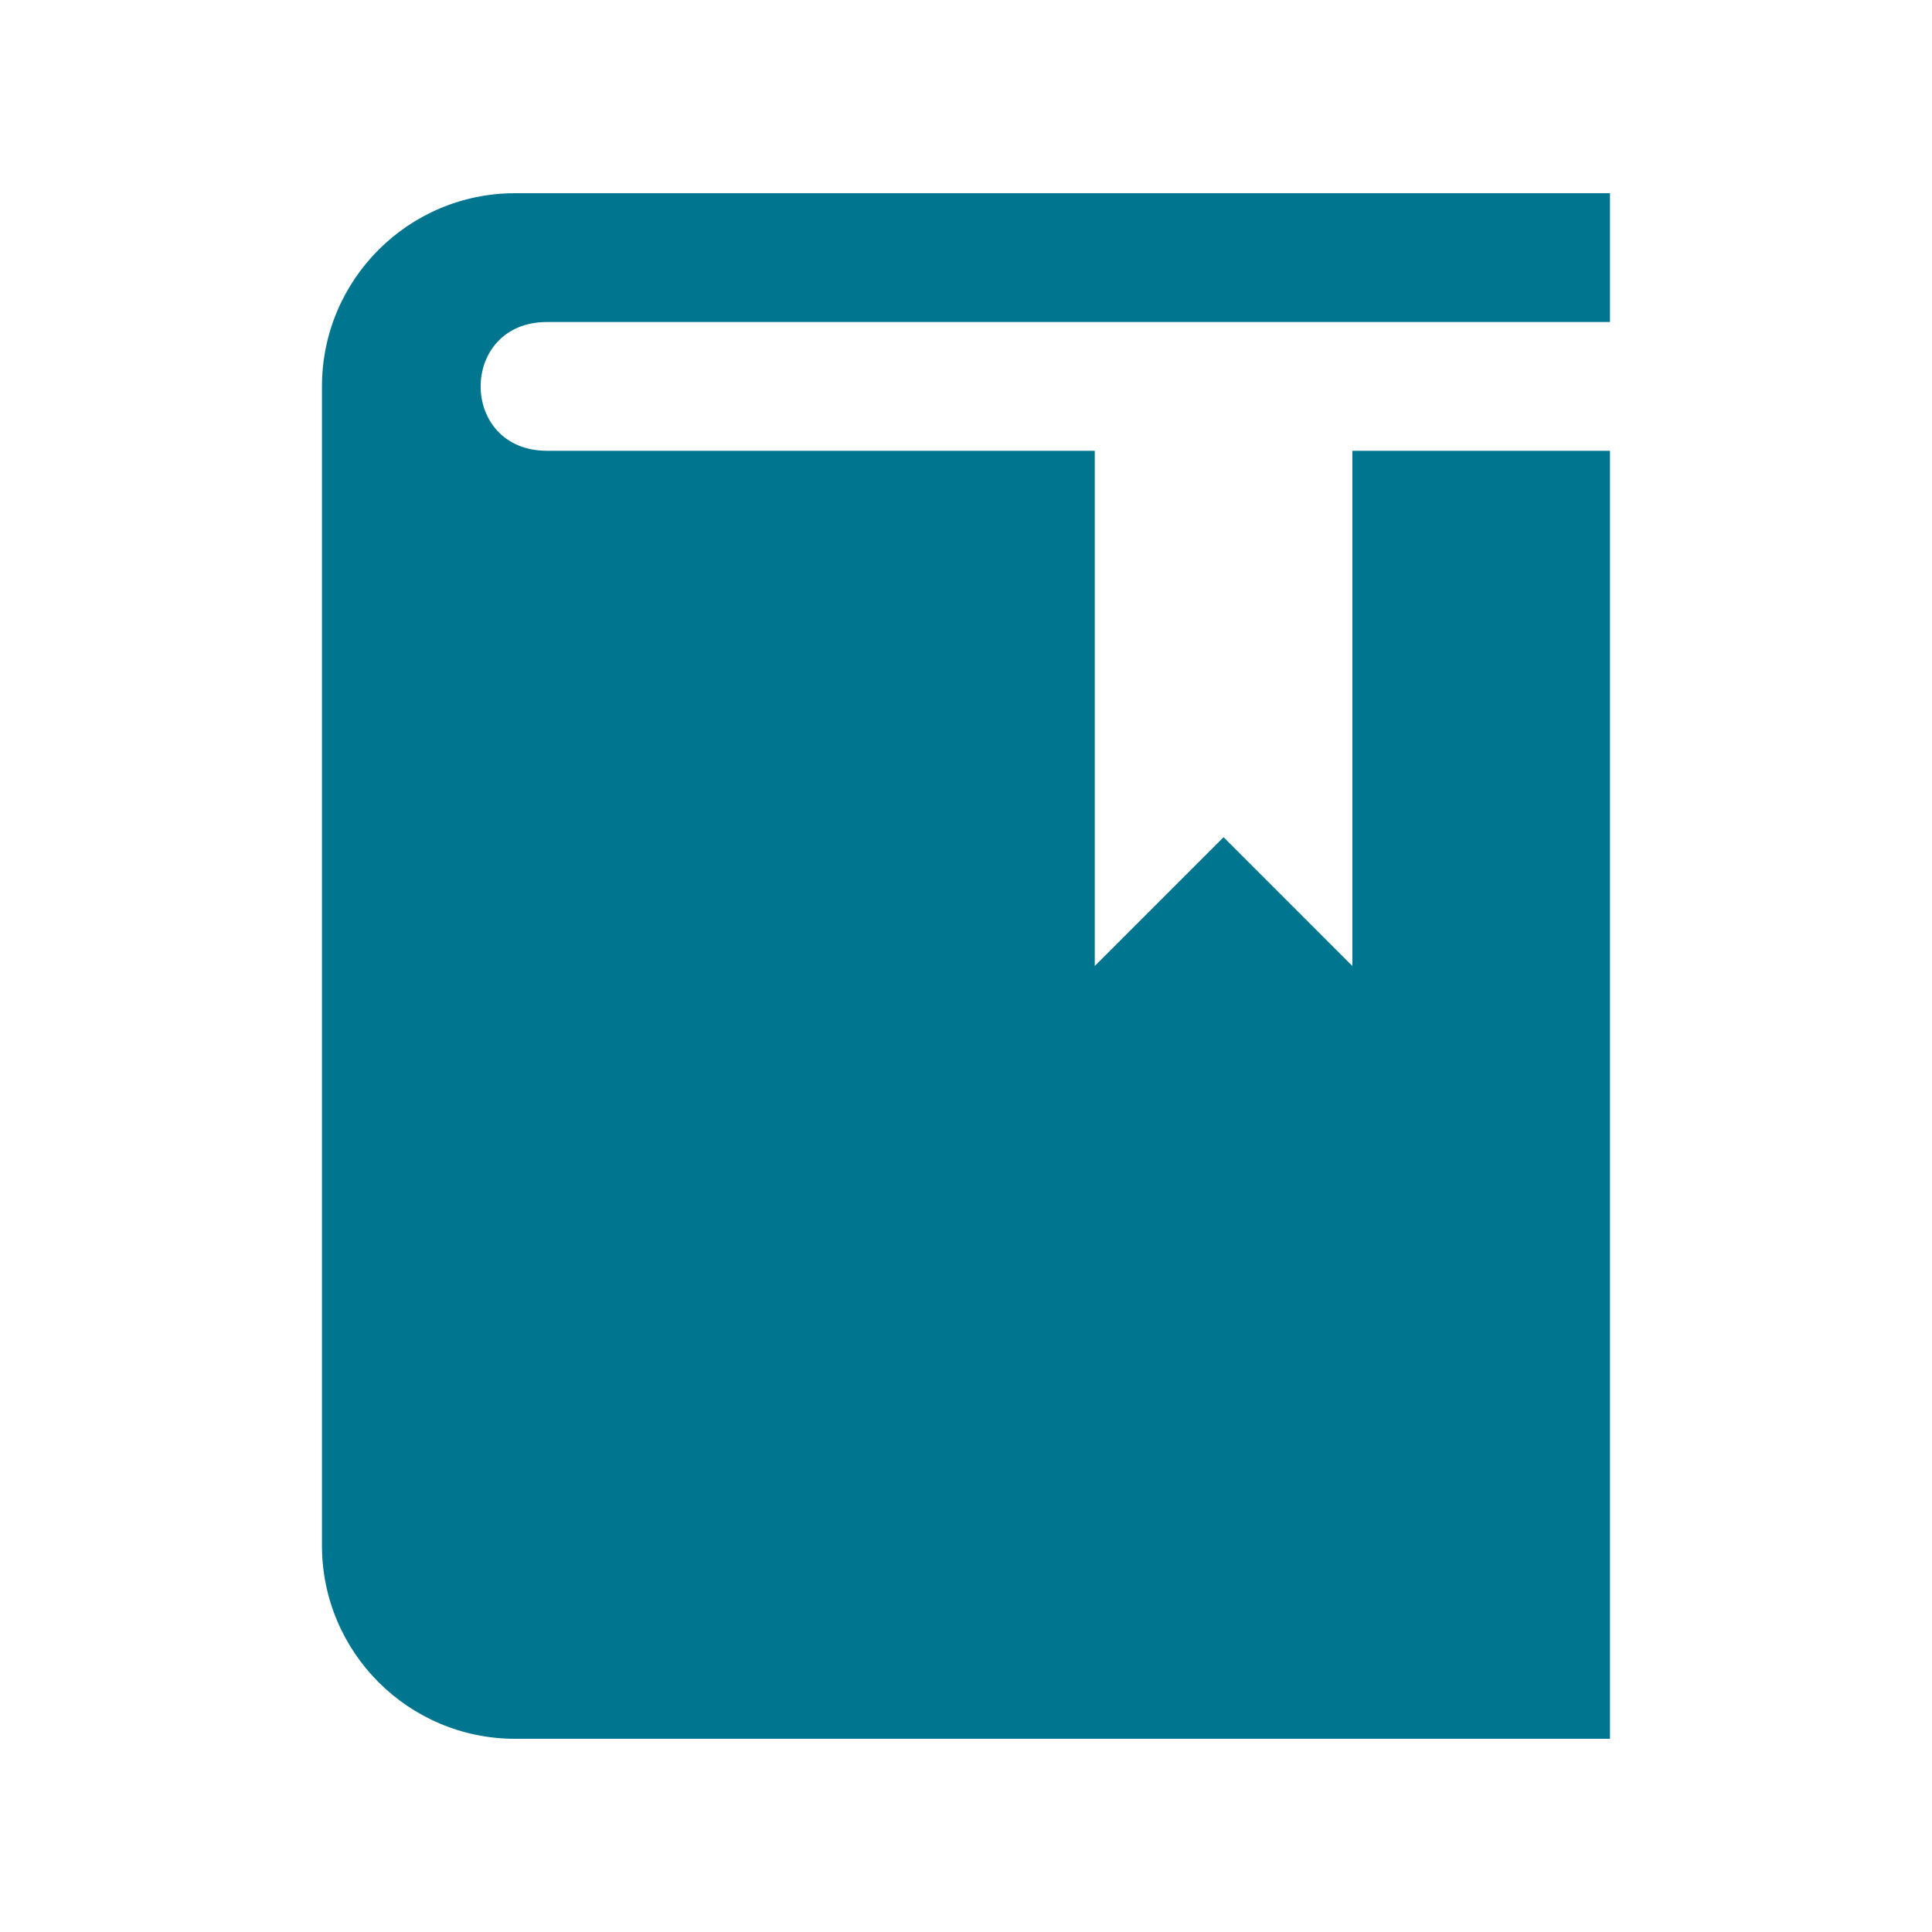 <svg width="40" height="40" viewBox="0 0 40 40" fill="none" xmlns="http://www.w3.org/2000/svg">
<path d="M33.333 4H10.666C8.457 4 6.666 5.791 6.666 8V32C6.666 34.209 8.457 36 10.666 36H33.333V9.333H27.999V20L25.333 17.333L22.666 20V9.333H11.326C9.493 9.333 9.493 6.667 11.326 6.667H33.333V4Z" fill="#00758F"/>
</svg>
